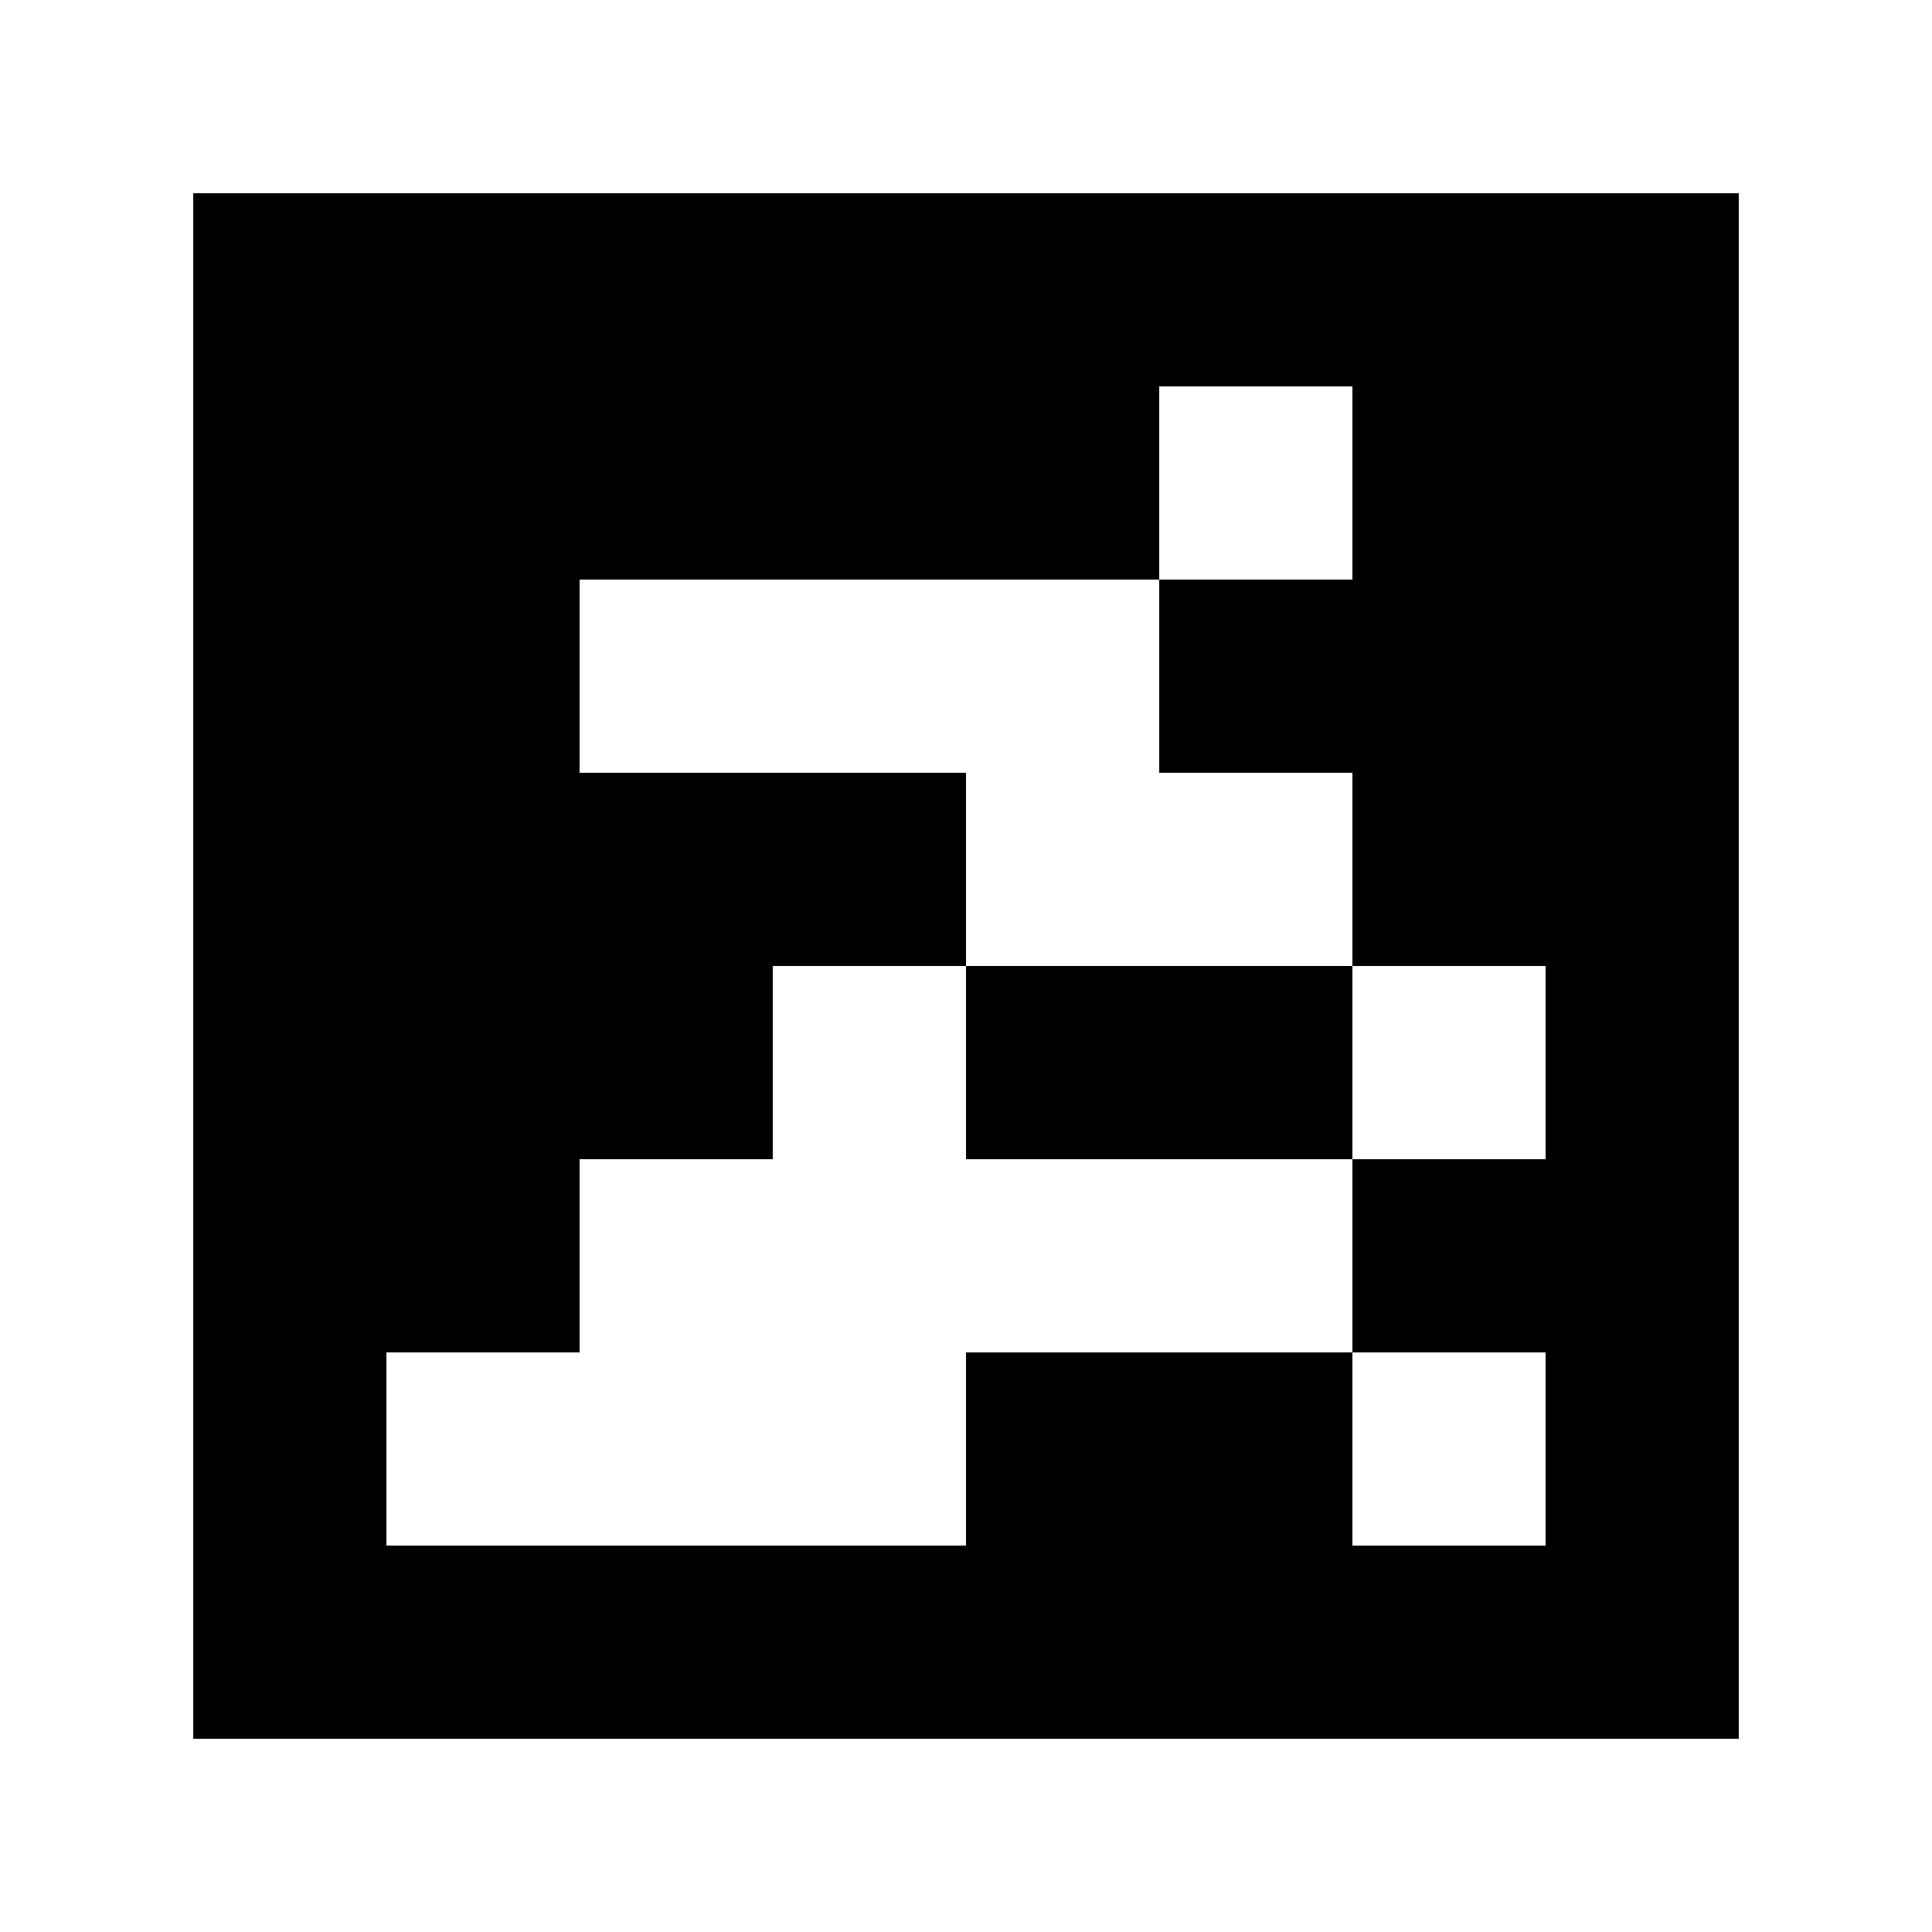 <?xml version="1.0" standalone="yes"?>
<svg xmlns="http://www.w3.org/2000/svg" width="100" height="100">
<path style="fill:#ffffff; stroke:none;" d="M0 0L0 100L100 100L100 0L0 0z"/>
<path style="fill:#000000; stroke:none;" d="M10 10L10 90L90 90L90 10L10 10z"/>
<path style="fill:#ffffff; stroke:none;" d="M60 20L60 30L30 30L30 40L50 40L50 50L40 50L40 60L30 60L30 70L20 70L20 80L50 80L50 70L70 70L70 80L80 80L80 70L70 70L70 60L80 60L80 50L70 50L70 40L60 40L60 30L70 30L70 20L60 20z"/>
<path style="fill:#000000; stroke:none;" d="M50 50L50 60L70 60L70 50L50 50z"/>
</svg>
